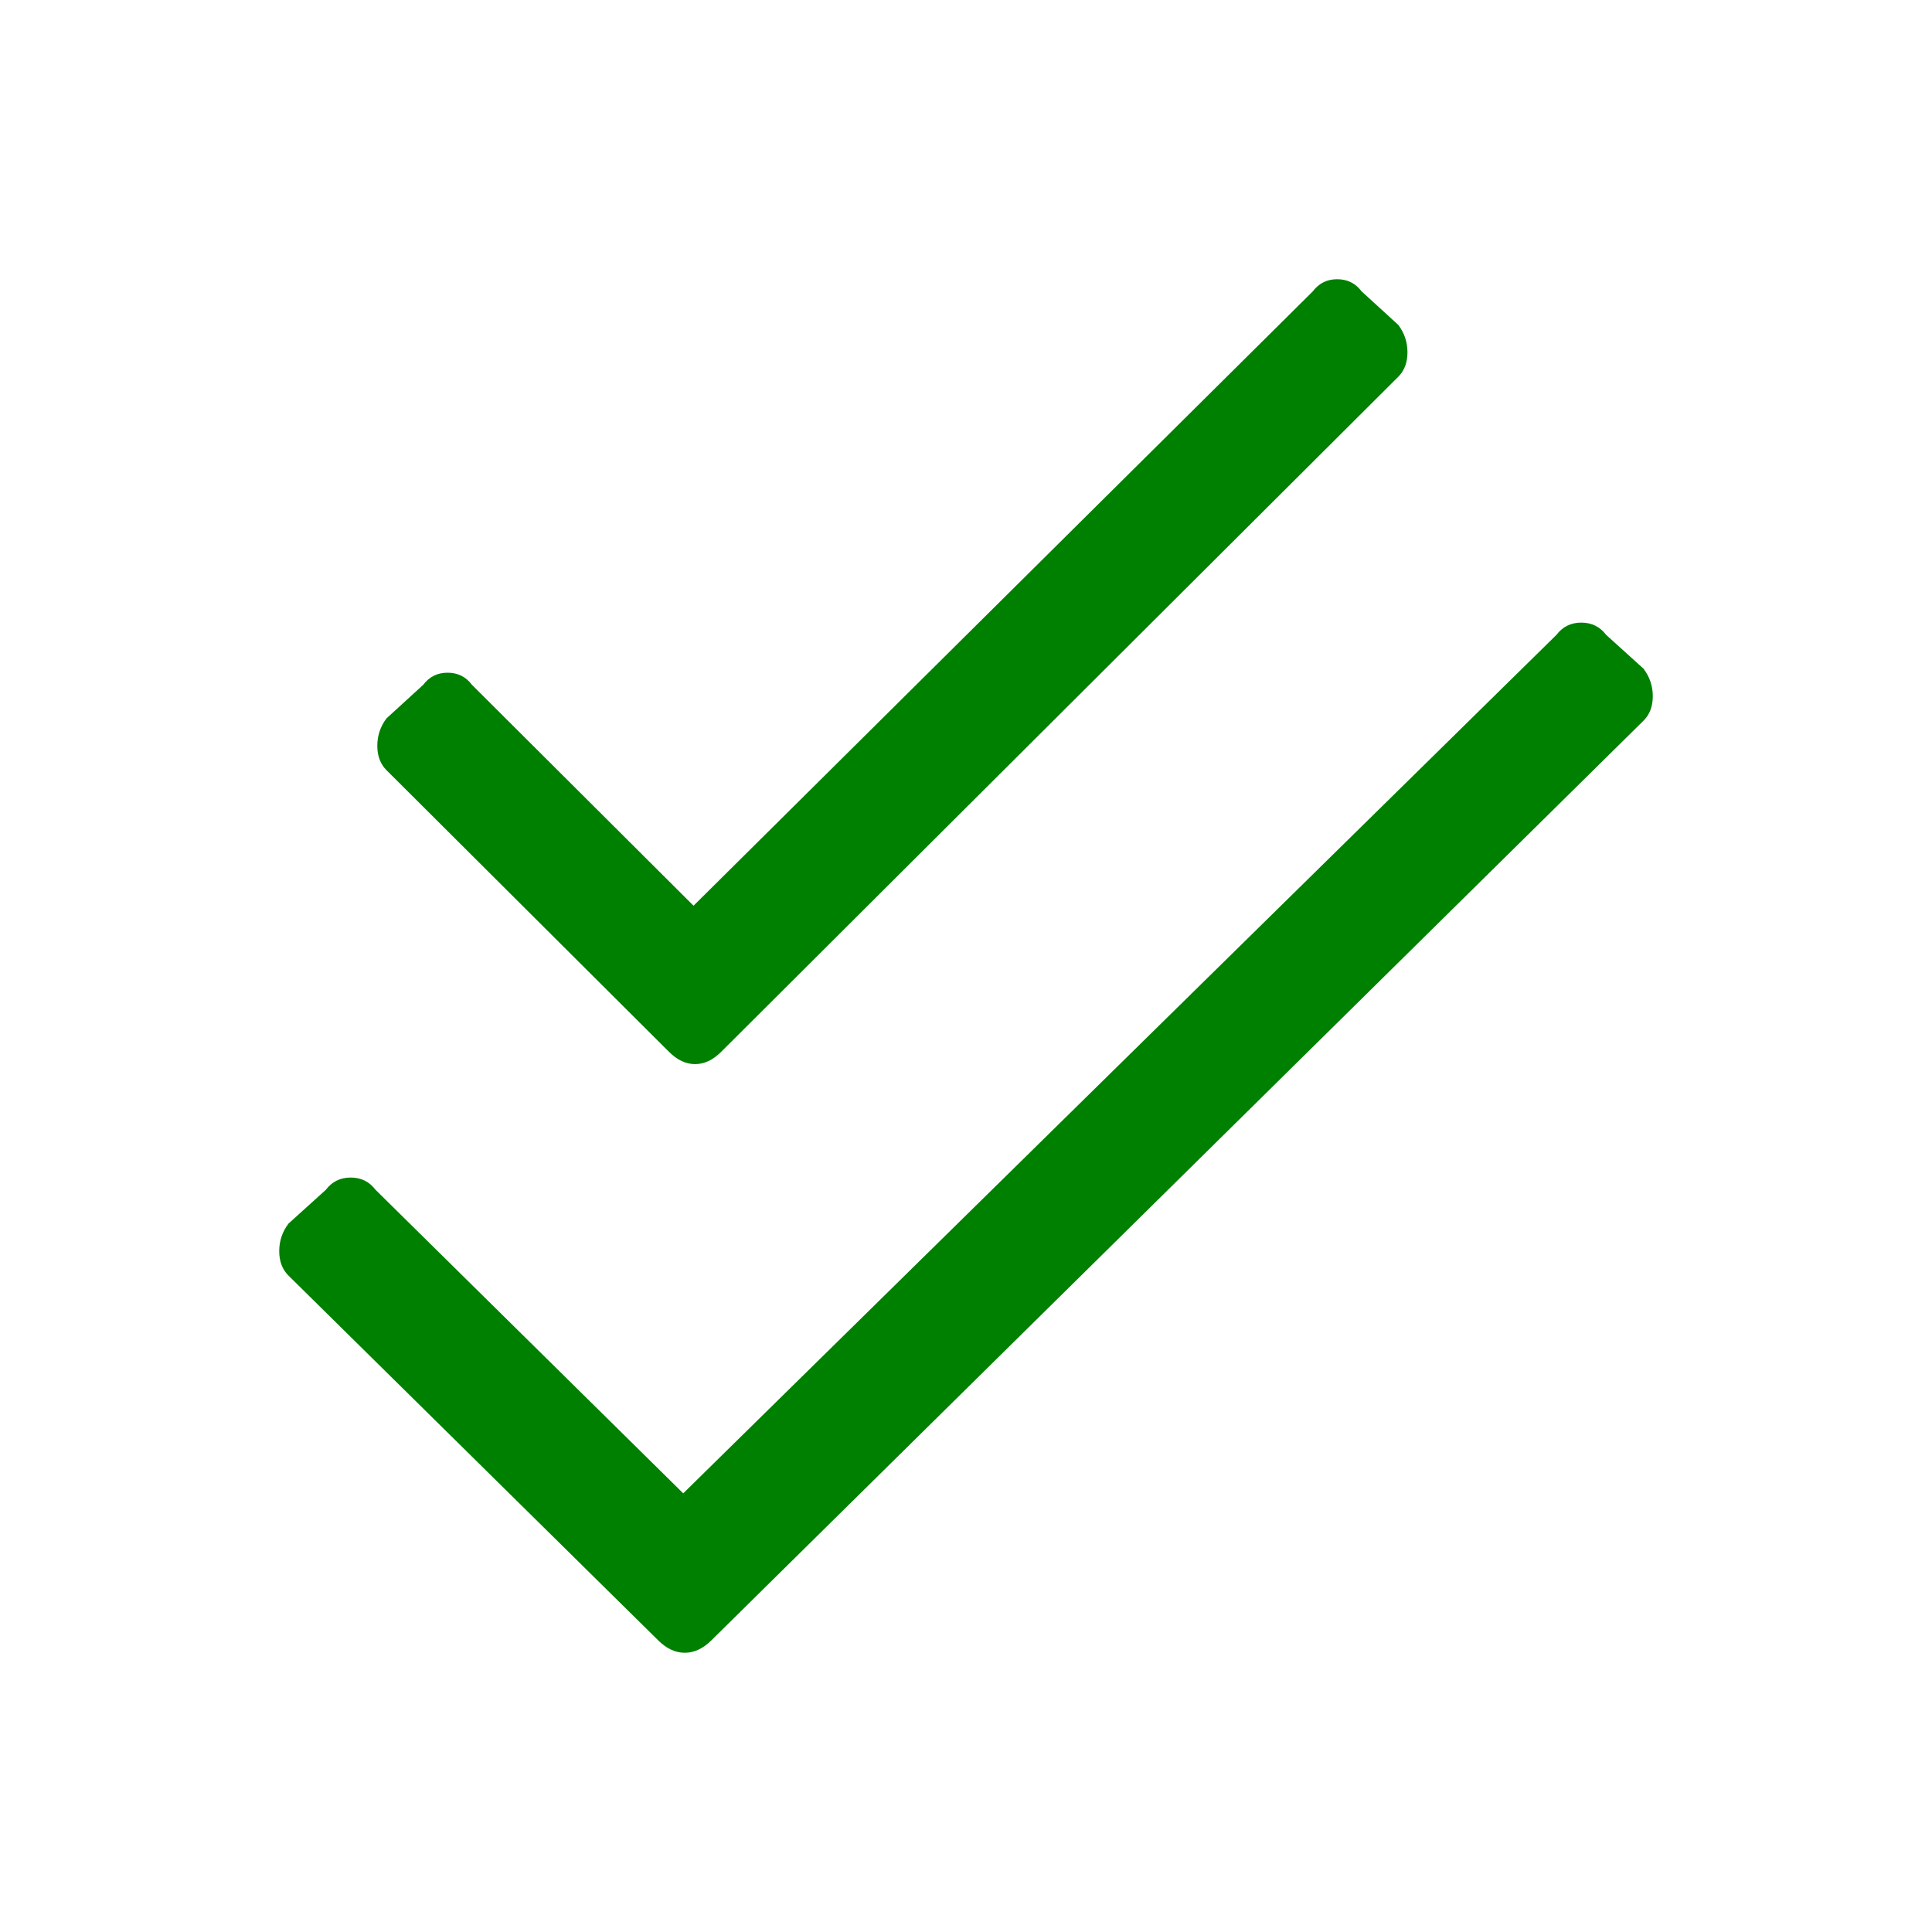 <!--<svg width="13" height="13" xmlns="http://www.w3.org/2000/svg" viewBox="0 0 512 512">-->
<!--    <path fill="#AFB1B3" d="M504 256c0 136.997-111.043 248-248 248S8 392.997 8 256C8 119.083 119.043 8 256 8s248 111.083 248 248zm-248 50c-25.405 0-46 20.595-46 46s20.595 46 46 46 46-20.595 46-46-20.595-46-46-46zm-43.673-165.346l7.418 136c.347 6.364 5.609 11.346 11.982 11.346h48.546c6.373 0 11.635-4.982 11.982-11.346l7.418-136c.375-6.874-5.098-12.654-11.982-12.654h-63.383c-6.884 0-12.356 5.78-11.981 12.654z" class=""></path>-->
<!--</svg>-->
<!--<svg xmlns="http://www.w3.org/2000/svg" viewBox="0 0 512 512" class="svg-inline&#45;&#45;fa fa-exclamation-circle fa-w-16 fa-2x"><path fill="#AFB1B3" d="M256 40c118.621 0 216 96.075 216 216 0 119.291-96.61 216-216 216-119.244 0-216-96.562-216-216 0-119.203 96.602-216 216-216m0-32C119.043 8 8 119.083 8 256c0 136.997 111.043 248 248 248s248-111.003 248-248C504 119.083 392.957 8 256 8zm-11.49 120h22.979c6.823 0 12.274 5.682 11.99 12.5l-7 168c-.268 6.428-5.556 11.5-11.99 11.5h-8.979c-6.433 0-11.722-5.073-11.99-11.5l-7-168c-.283-6.818 5.167-12.5 11.99-12.5zM256 340c-15.464 0-28 12.536-28 28s12.536 28 28 28 28-12.536 28-28-12.536-28-28-28z" class=""></path></svg>-->
<svg xmlns="http://www.w3.org/2000/svg" viewBox="0 0 448 512" width="13" height="13">
    <path fill="green" d="m403.527,177.187l-9.88,-8.938c-1.649,-2.169 -3.835,-3.25 -6.589,-3.25s-4.94,1.081 -6.589,3.25l-231.409,227.501l-81.535,-80.438c-1.649,-2.169 -3.835,-3.25 -6.589,-3.25s-4.94,1.081 -6.589,3.25l-9.88,8.938c-1.649,2.169 -2.47,4.607 -2.47,7.313s0.821,4.875 2.47,6.5l98.004,96.688c2.186,2.169 4.526,3.25 7.004,3.25s4.81,-1.081 7.004,-3.25l247.058,-243.751c1.649,-1.625 2.47,-3.794 2.47,-6.5s-0.829,-5.143 -2.478,-7.313zm-258.206,101.587c2.153,2.153 4.453,3.226 6.882,3.226s4.729,-1.073 6.882,-3.226l179.482,-178.938c1.617,-1.625 2.429,-3.778 2.429,-6.468s-0.812,-5.111 -2.429,-7.264l-9.718,-8.881c-1.617,-2.153 -3.77,-3.226 -6.476,-3.226s-4.859,1.073 -6.476,3.226l-164.101,162.801l-58.703,-58.525c-1.617,-2.153 -3.77,-3.226 -6.476,-3.226s-4.859,1.073 -6.476,3.226l-9.718,8.881c-1.617,2.153 -2.429,4.574 -2.429,7.264s0.812,4.843 2.429,6.459l74.897,74.669z"/>
</svg>
